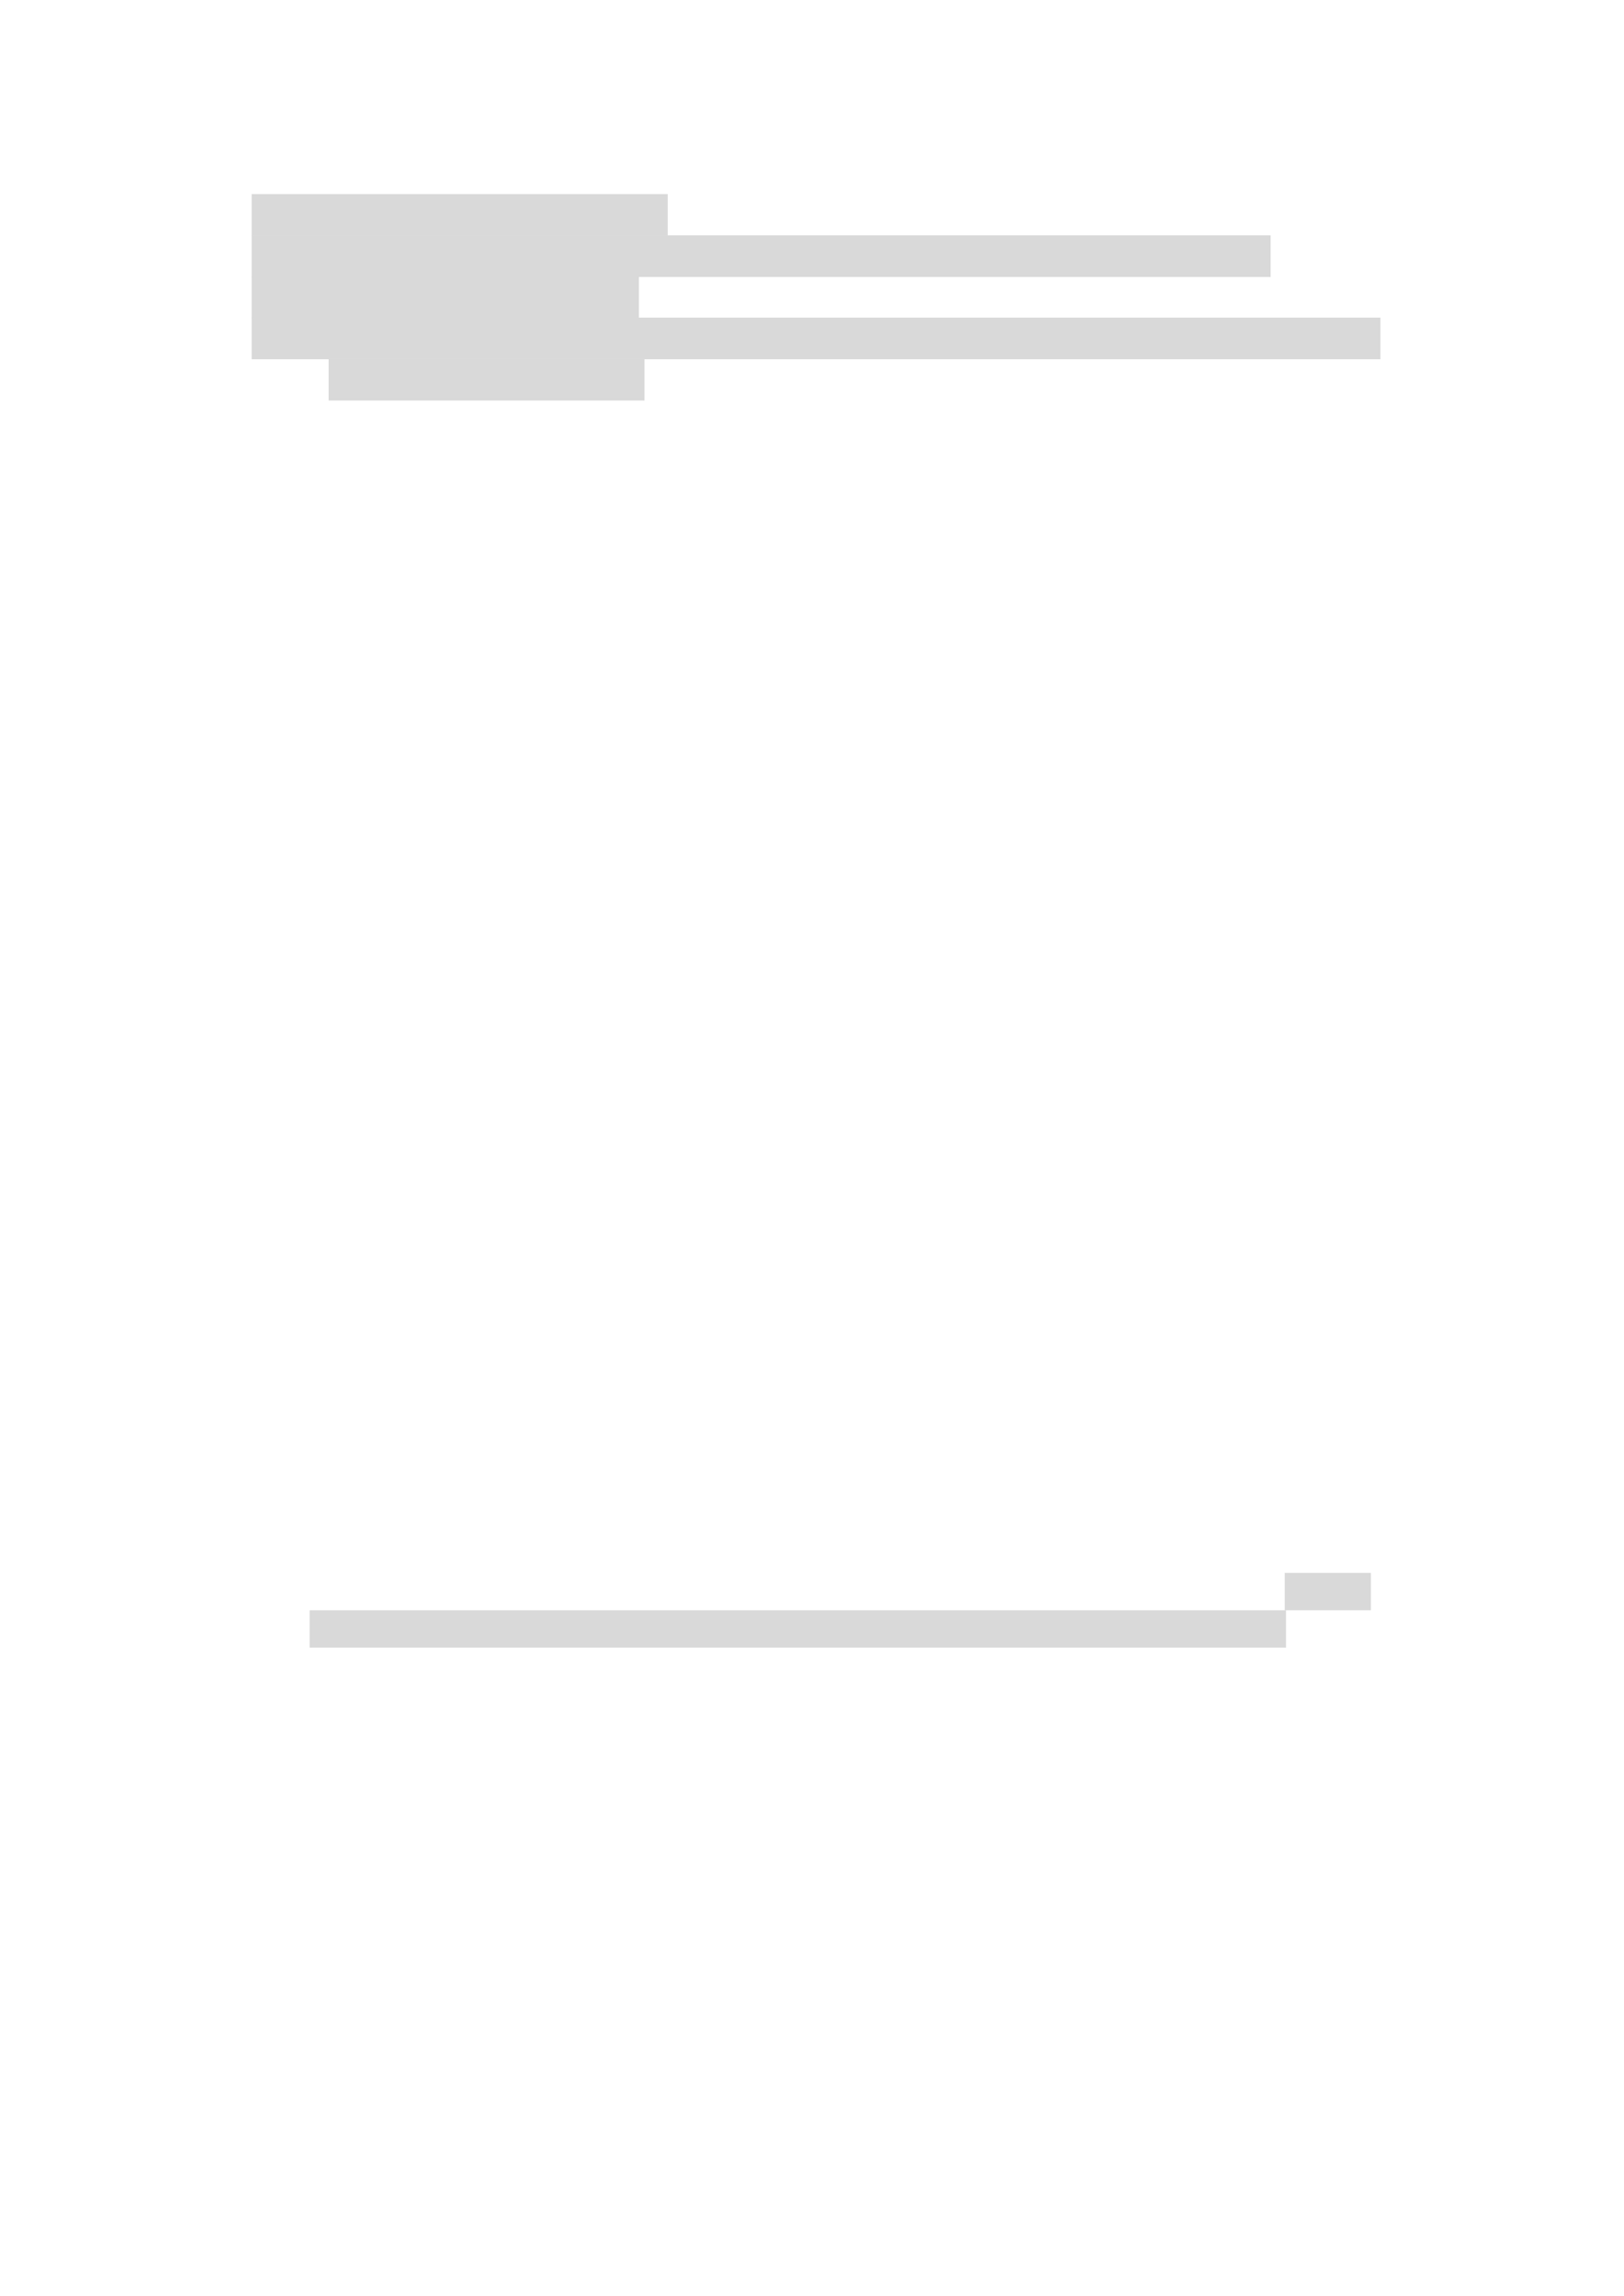 <svg xmlns="http://www.w3.org/2000/svg" xmlns:xlink="http://www.w3.org/1999/xlink" id="body_1" preserveAspectRatio="xMinYMin meet" viewBox="0 0 793 1121"><defs><clipPath id="1"><path id="" clip-rule="evenodd" transform="matrix(1 0 0 1 0 0)" d="M0 841L0 -0.68L0 -0.68L595.44 -0.68L595.44 -0.68L595.44 841L595.44 841L0 841z" /></clipPath></defs><g transform="matrix(1.333 0 0 1.333 0 0)"><g clip-path="url(#1)"><path id="6" transform="matrix(1 0 0 -1 0 841)" d="M92.184 754.68L244.604 754.68L244.604 754.68L244.604 769.92L244.604 769.92L92.184 769.92z" stroke="none" fill="#D9D9D9" fill-rule="evenodd" /><path id="22" transform="matrix(1 0 0 -1 0 841)" d="M92.184 739.54L465.454 739.54L465.454 739.54L465.454 754.804L465.454 754.804L92.184 754.804z" stroke="none" fill="#D9D9D9" fill-rule="evenodd" /><path id="59" transform="matrix(1 0 0 -1 0 841)" d="M92.184 724.42L234.044 724.42L234.044 724.42L234.044 739.66L234.044 739.66L92.184 739.66z" stroke="none" fill="#D9D9D9" fill-rule="evenodd" /><path id="74" transform="matrix(1 0 0 -1 0 841)" d="M92.184 709.42L505.654 709.42L505.654 709.42L505.654 724.66L505.654 724.66L92.184 724.66z" stroke="none" fill="#D9D9D9" fill-rule="evenodd" /><path id="115" transform="matrix(1 0 0 -1 0 841)" d="M120.38 694.3L236.08 694.3L236.08 694.3L236.08 709.54L236.08 709.54L120.38 709.54z" stroke="none" fill="#D9D9D9" fill-rule="evenodd" /><path id="648" transform="matrix(1 0 0 -1 0 841)" d="M470.62 251.21L502.18 251.21L502.18 251.21L502.18 264.89L502.18 264.89L470.62 264.89z" stroke="none" fill="#D9D9D9" fill-rule="evenodd" /><path id="686" transform="matrix(1 0 0 -1 0 841)" d="M113.42 237.53L471.09 237.53L471.09 237.53L471.09 251.21L471.09 251.21L113.42 251.21z" stroke="none" fill="#D9D9D9" fill-rule="evenodd" /></g></g></svg>